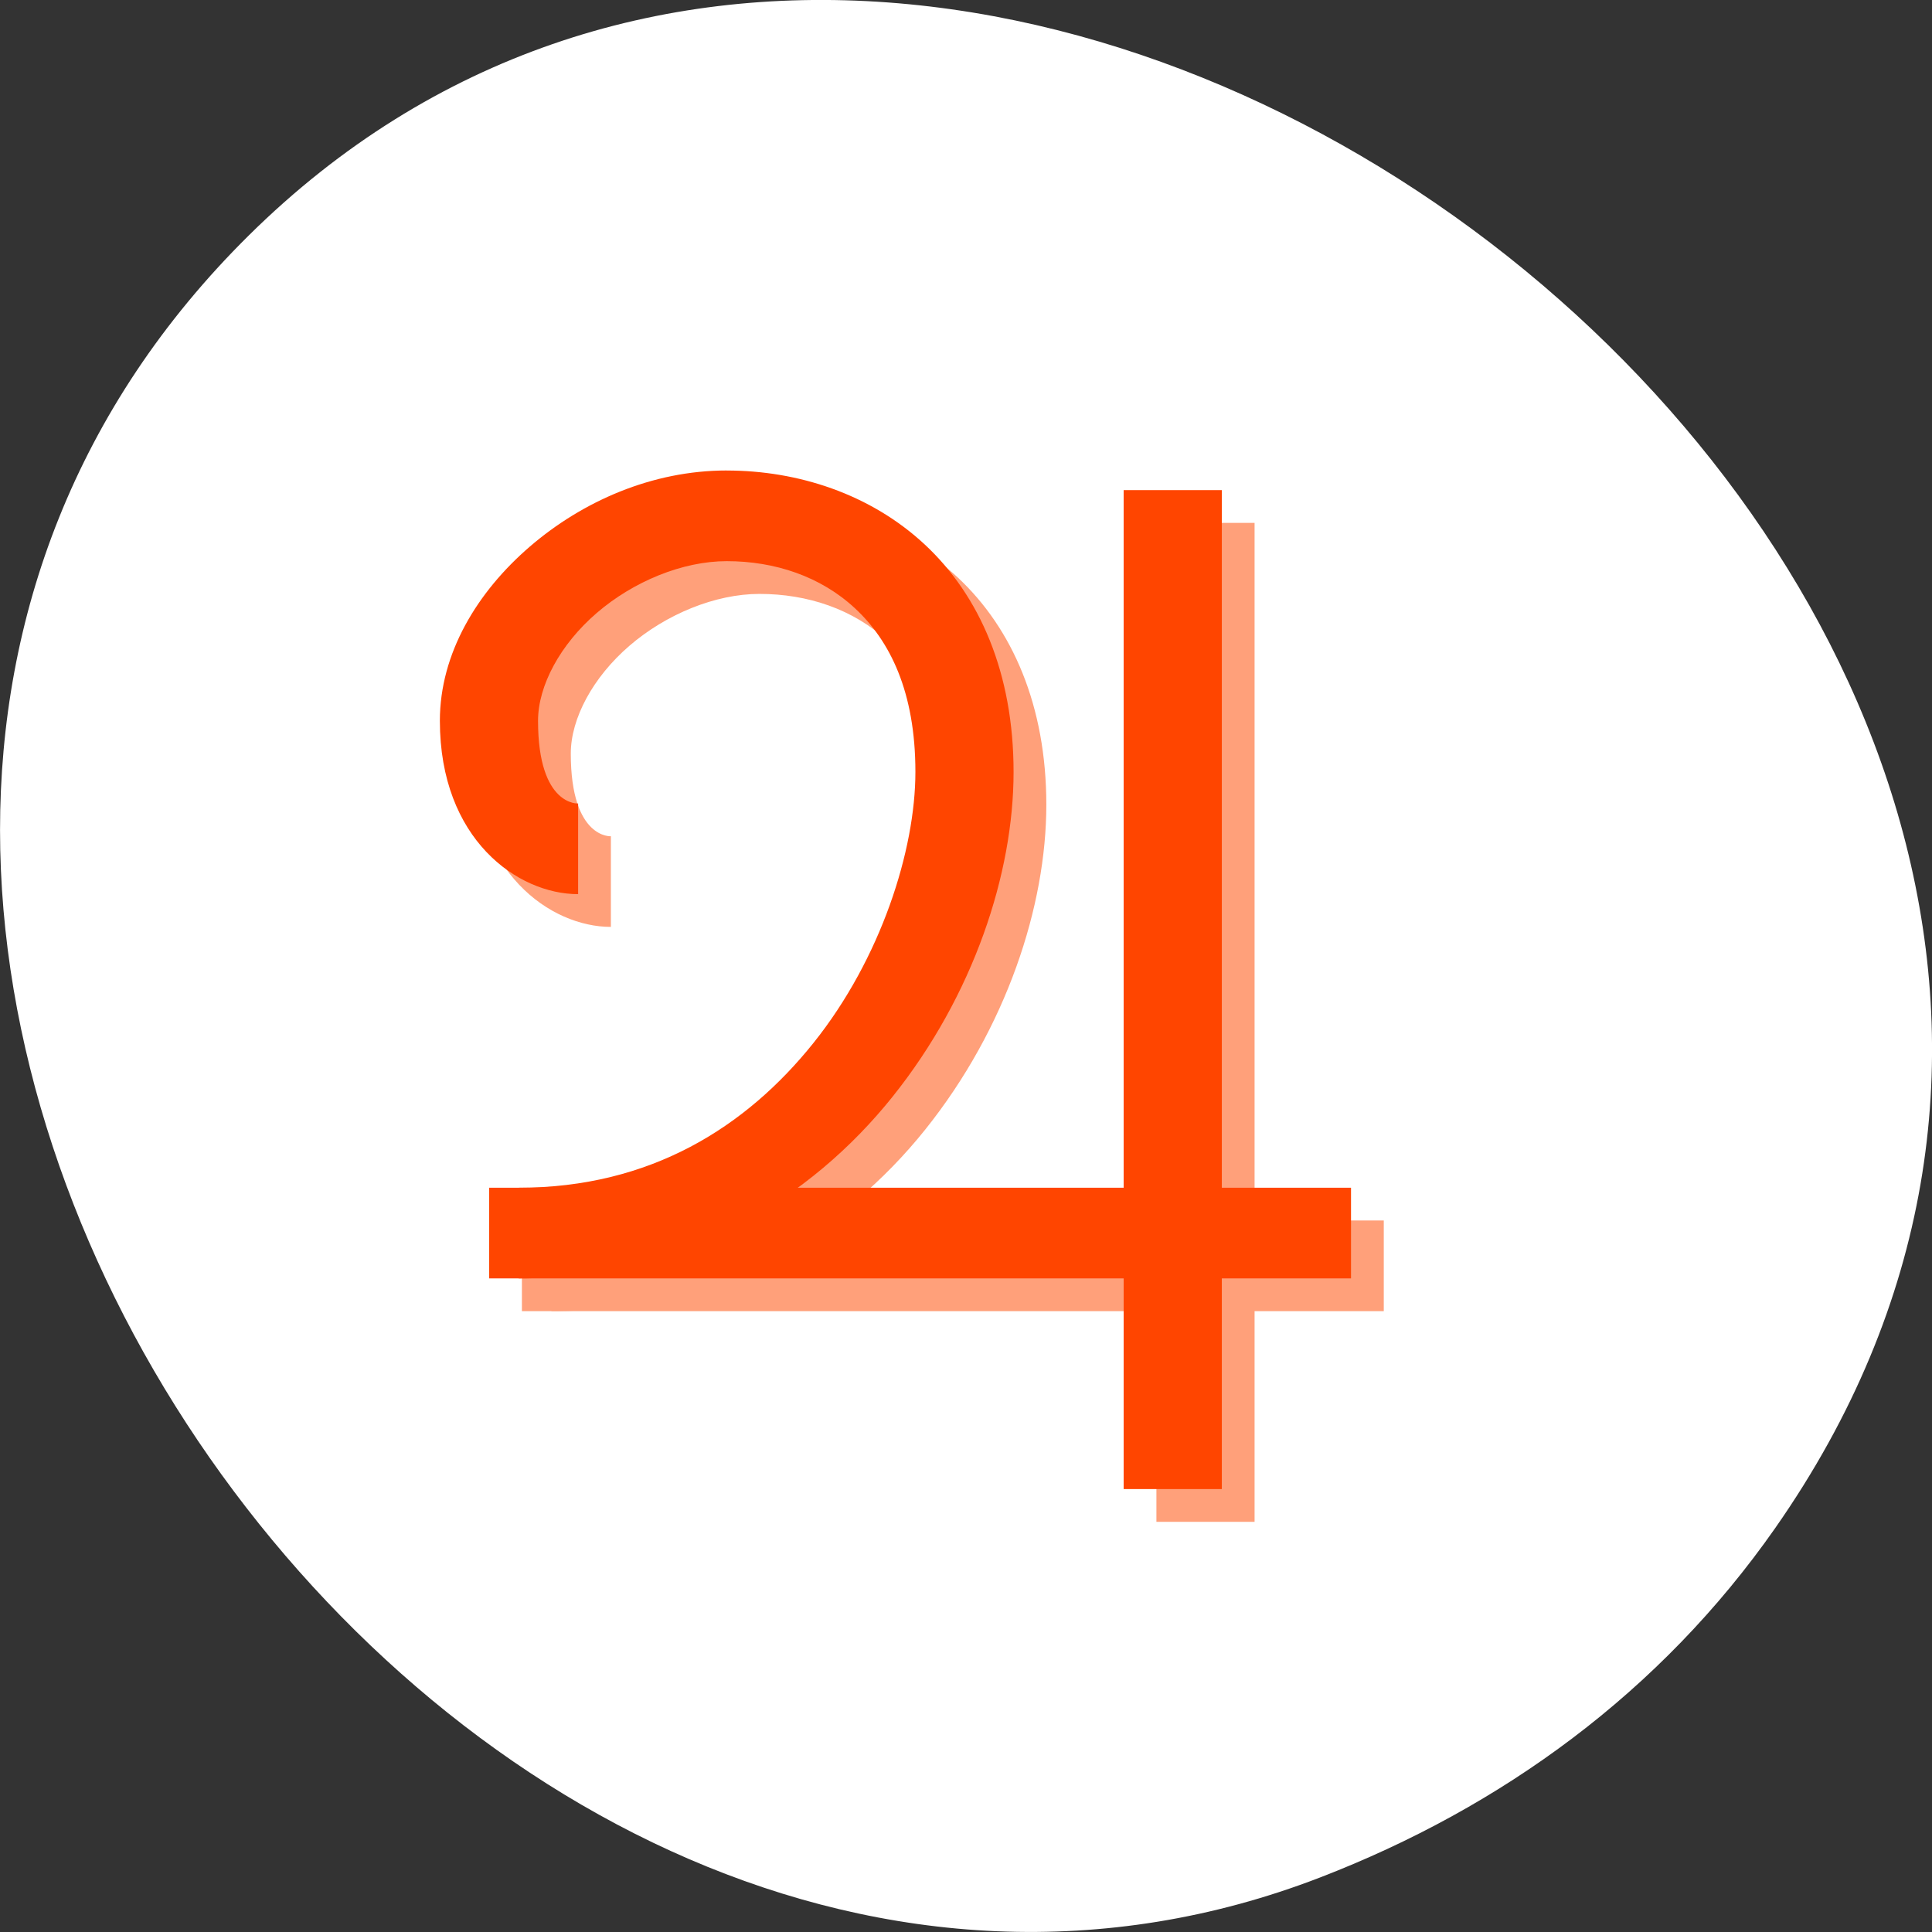 <svg xmlns="http://www.w3.org/2000/svg" viewBox="0 0 256 256" xmlns:xlink="http://www.w3.org/1999/xlink"><rect x="0" y="0" width="256" height="256" fill="#333333" stroke="none"/><path d="M 235.23,202.47 C 318.52,83.39 130.97,-65.72 32.97,31.19 c -92.42,91.39 27.07,261.92 141.96,217.58 24.03,-9.275 45.09,-24.542 60.3,-46.3 z" style="fill:#fff;color:#000"/><g transform="matrix(4.336 0 0 4.005 -1500.26 -1880.67)" style="fill:#ffa07a"><path d="m 381.34 486.88 v 33.05 h 3 v -33.05 h -3 z" id="0" style="color:#000;fill-rule:evenodd"/><path d="m 361.95 509.96 v 3 h 26.338 v -3 h -26.338 z" id="1" style="color:#000;fill-rule:evenodd"/><path d="m 369.21 486.23 c -2.283 0 -4.414 1.023 -6.02 2.521 -1.605 1.498 -2.746 3.529 -2.746 5.76 0 3.926 2.383 5.736 4.225 5.736 v -3 c 0.025 0 -1.225 0.118 -1.225 -2.736 0 -1.159 0.674 -2.522 1.793 -3.566 1.119 -1.044 2.623 -1.715 3.973 -1.715 1.466 0 2.872 0.501 3.928 1.568 1.056 1.067 1.838 2.746 1.838 5.406 0 2.584 -1.053 6.176 -3.113 8.963 -2.06 2.787 -4.982 4.793 -9.01 4.793 v 3 c 5.05 0 8.943 -2.654 11.424 -6.01 2.481 -3.357 3.699 -7.395 3.699 -10.744 0 -3.273 -1.036 -5.83 -2.705 -7.518 -1.669 -1.687 -3.894 -2.457 -6.06 -2.457 z" id="2" style="color:#000;fill-rule:evenodd"/></g><g transform="matrix(4.336 0 0 4.005 -1504.6 -1885.01)" style="fill:#ff4500"><use xlink:href="#0"/><use xlink:href="#1"/><use xlink:href="#2"/></g></svg>